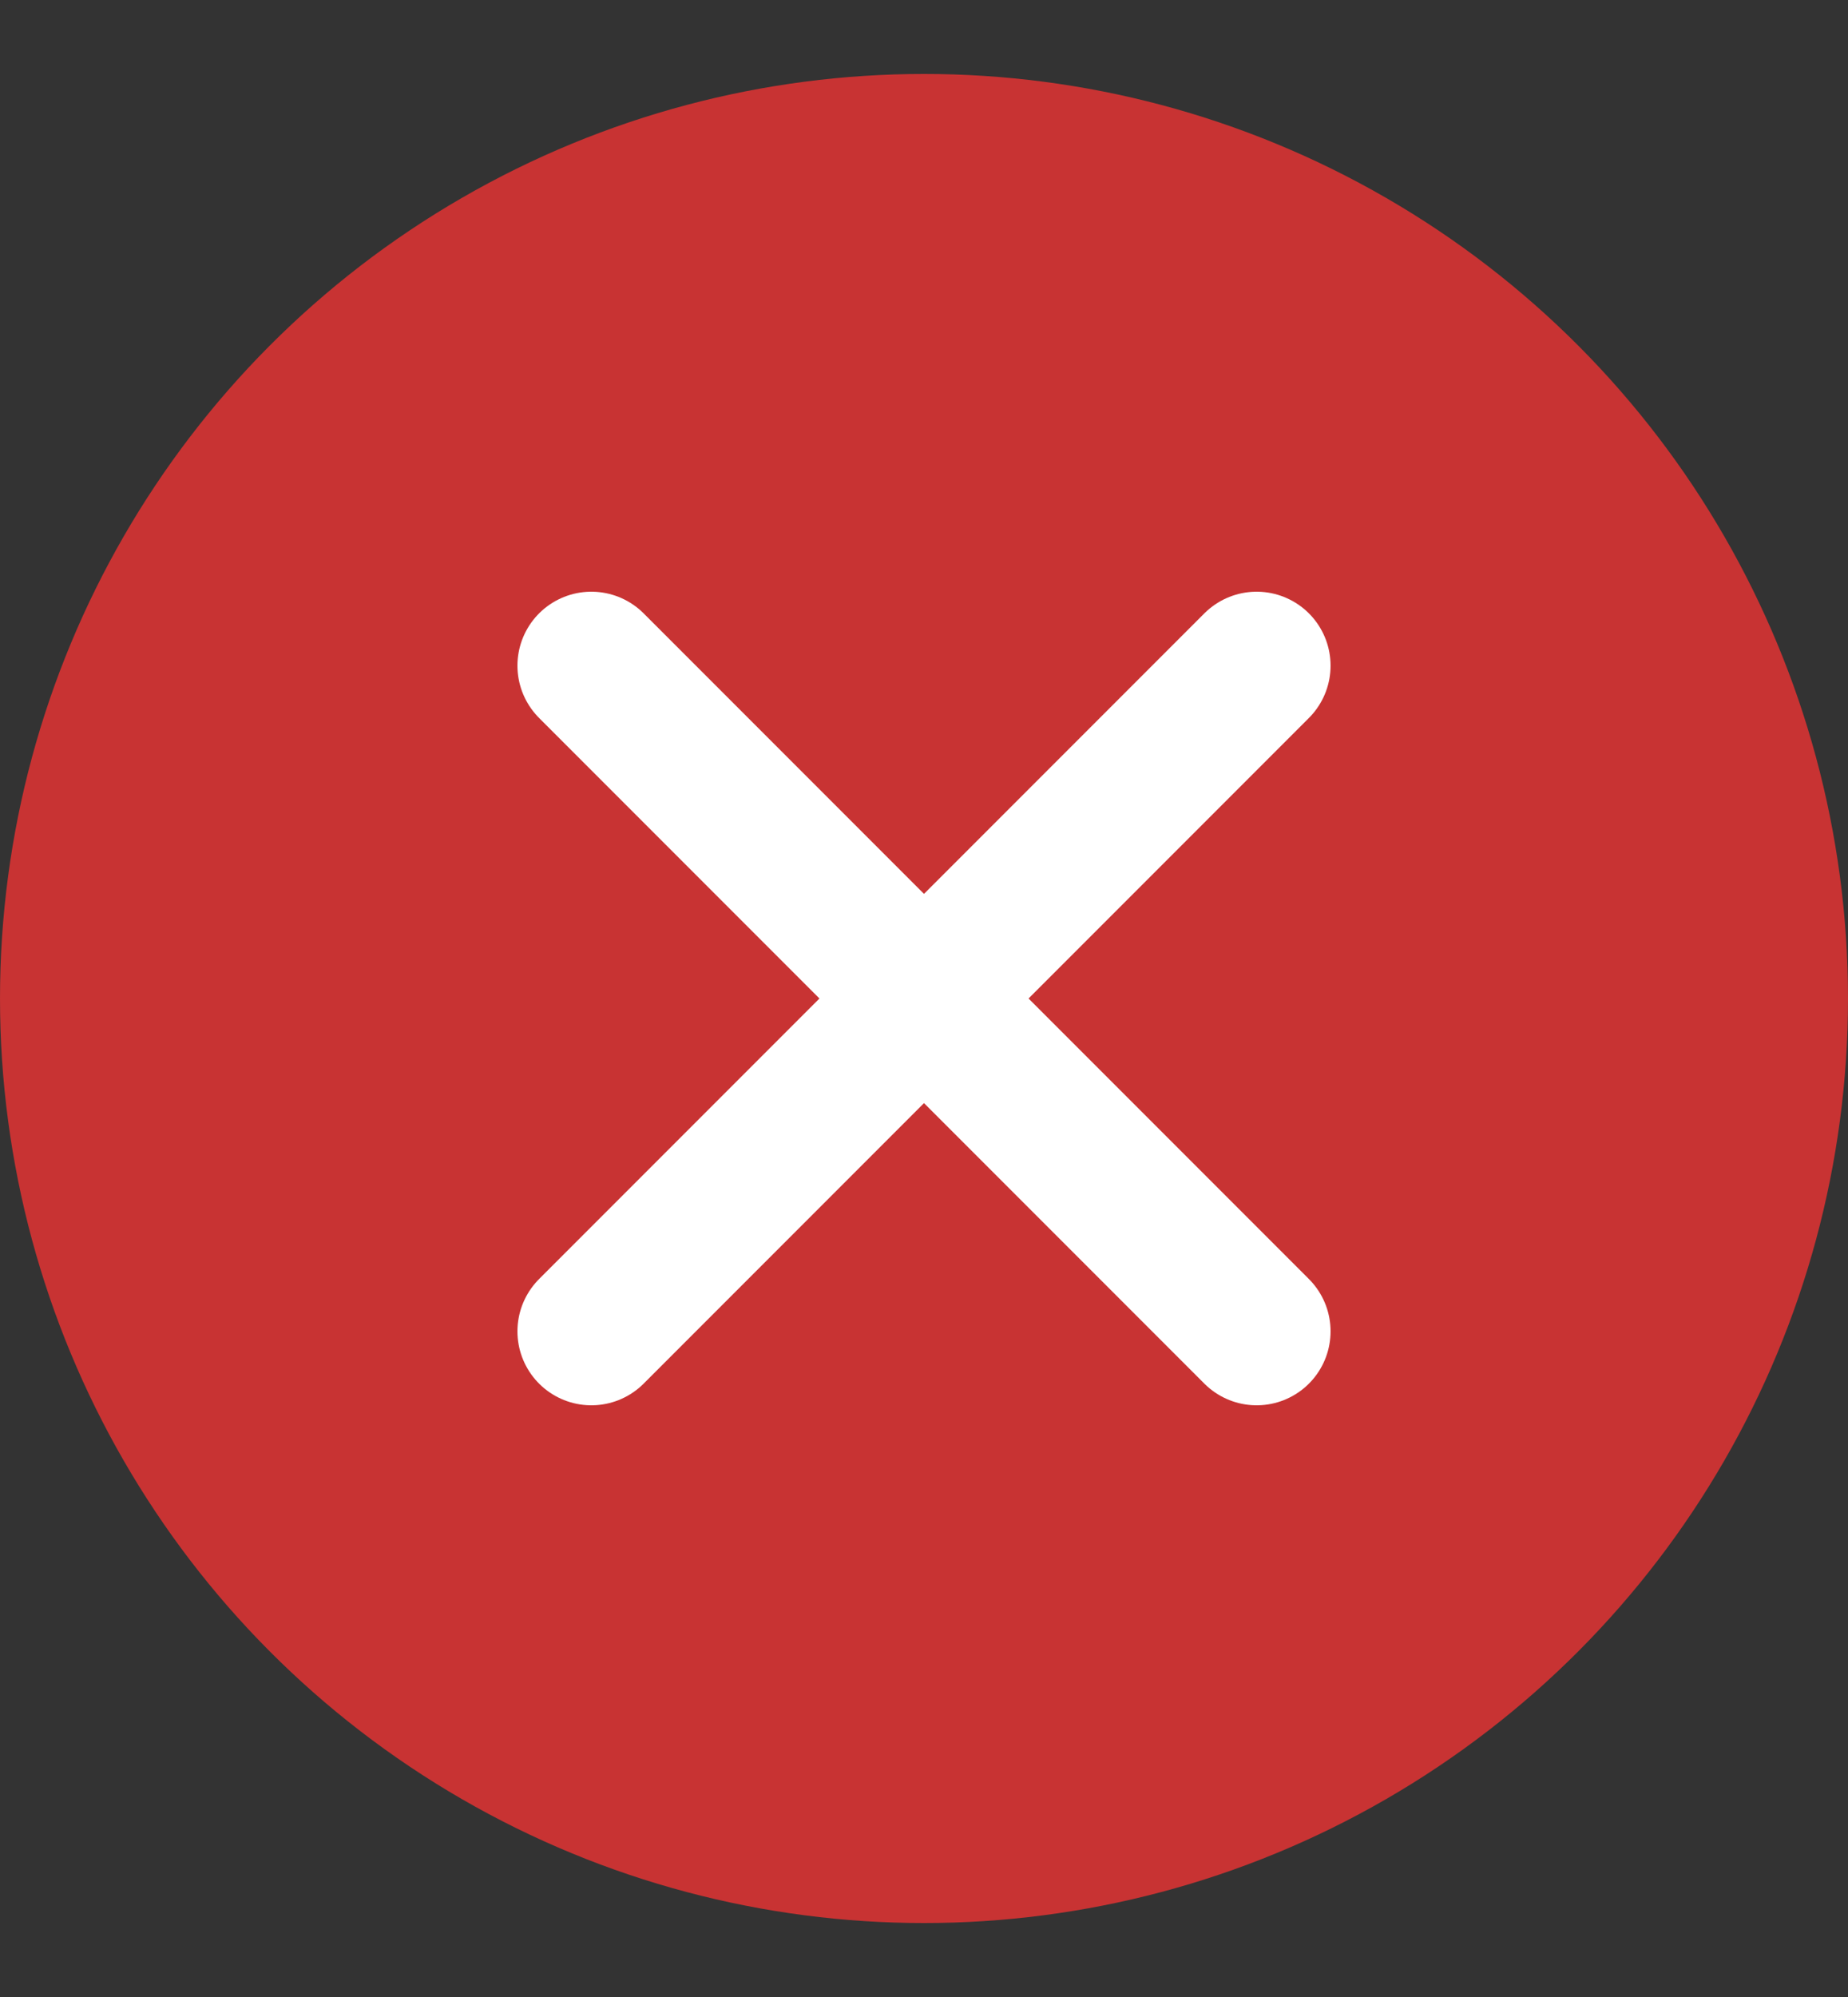 <?xml version="1.0" encoding="UTF-8" standalone="no"?>
<!-- Generator: Adobe Illustrator 19.0.0, SVG Export Plug-In . SVG Version: 6.00 Build 0)  -->

<svg
   xmlns:dc="http://purl.org/dc/elements/1.1/"
   xmlns:cc="http://creativecommons.org/ns#"
   xmlns:rdf="http://www.w3.org/1999/02/22-rdf-syntax-ns#"
   xmlns:svg="http://www.w3.org/2000/svg"
   xmlns="http://www.w3.org/2000/svg"
   xmlns:sodipodi="http://sodipodi.sourceforge.net/DTD/sodipodi-0.dtd"
   xmlns:inkscape="http://www.inkscape.org/namespaces/inkscape"
   version="1.1"
   id="Capa_1"
   x="0px"
   y="0px"
   width="12.5"
   height="13.5"
   viewBox="0 0 25 27"
   xml:space="preserve"
   inkscape:version="0.91 r13725"
   sodipodi:docname="default-offline.svg"><rect x="0" y="0" width="25" height="27" fill="#333333" stroke="none"/><defs
     id="defs41" /><sodipodi:namedview
     pagecolor="#ffffff"
     bordercolor="#666666"
     borderopacity="1"
     objecttolerance="10"
     gridtolerance="10"
     guidetolerance="10"
     inkscape:pageopacity="0"
     inkscape:pageshadow="2"
     inkscape:window-width="1920"
     inkscape:window-height="1023"
     id="namedview39"
     showgrid="false"
     fit-margin-top="0.5"
     fit-margin-bottom="0.5"
     fit-margin-left="0"
     fit-margin-right="0"
     inkscape:zoom="30"
     inkscape:cx="-4.7828781"
     inkscape:cy="7.9703495"
     inkscape:window-x="0"
     inkscape:window-y="29"
     inkscape:window-maximized="1"
     inkscape:current-layer="Capa_1" /><circle
     style="fill:#d73333;fill-opacity:0.906"
     cx="12.5"
     cy="13.5"
     r="12.5"
     id="circle3" /><polyline
     style="fill:none;stroke:#ffffff;stroke-width:4;stroke-linecap:round;stroke-miterlimit:10"
     points="16,34 25,25 34,16   "
     id="polyline5"
     transform="matrix(0.5,0,0,0.5,0,1)" /><polyline
     style="fill:none;stroke:#ffffff;stroke-width:4;stroke-linecap:round;stroke-miterlimit:10"
     points="16,16 25,25 34,34   "
     id="polyline7"
     transform="matrix(0.5,0,0,0.5,0,1)" /><g
     id="g9"
     transform="matrix(0.5,0,0,0.5,0,1)" /><g
     id="g11"
     transform="matrix(0.5,0,0,0.5,0,1)" /><g
     id="g13"
     transform="matrix(0.5,0,0,0.5,0,1)" /><g
     id="g15"
     transform="matrix(0.5,0,0,0.5,0,1)" /><g
     id="g17"
     transform="matrix(0.5,0,0,0.5,0,1)" /><g
     id="g19"
     transform="matrix(0.5,0,0,0.5,0,1)" /><g
     id="g21"
     transform="matrix(0.5,0,0,0.5,0,1)" /><g
     id="g23"
     transform="matrix(0.5,0,0,0.5,0,1)" /><g
     id="g25"
     transform="matrix(0.5,0,0,0.5,0,1)" /><g
     id="g27"
     transform="matrix(0.5,0,0,0.5,0,1)" /><g
     id="g29"
     transform="matrix(0.5,0,0,0.5,0,1)" /><g
     id="g31"
     transform="matrix(0.5,0,0,0.5,0,1)" /><g
     id="g33"
     transform="matrix(0.5,0,0,0.5,0,1)" /><g
     id="g35"
     transform="matrix(0.5,0,0,0.5,0,1)" /><g
     id="g37"
     transform="matrix(0.5,0,0,0.5,0,1)" /></svg>